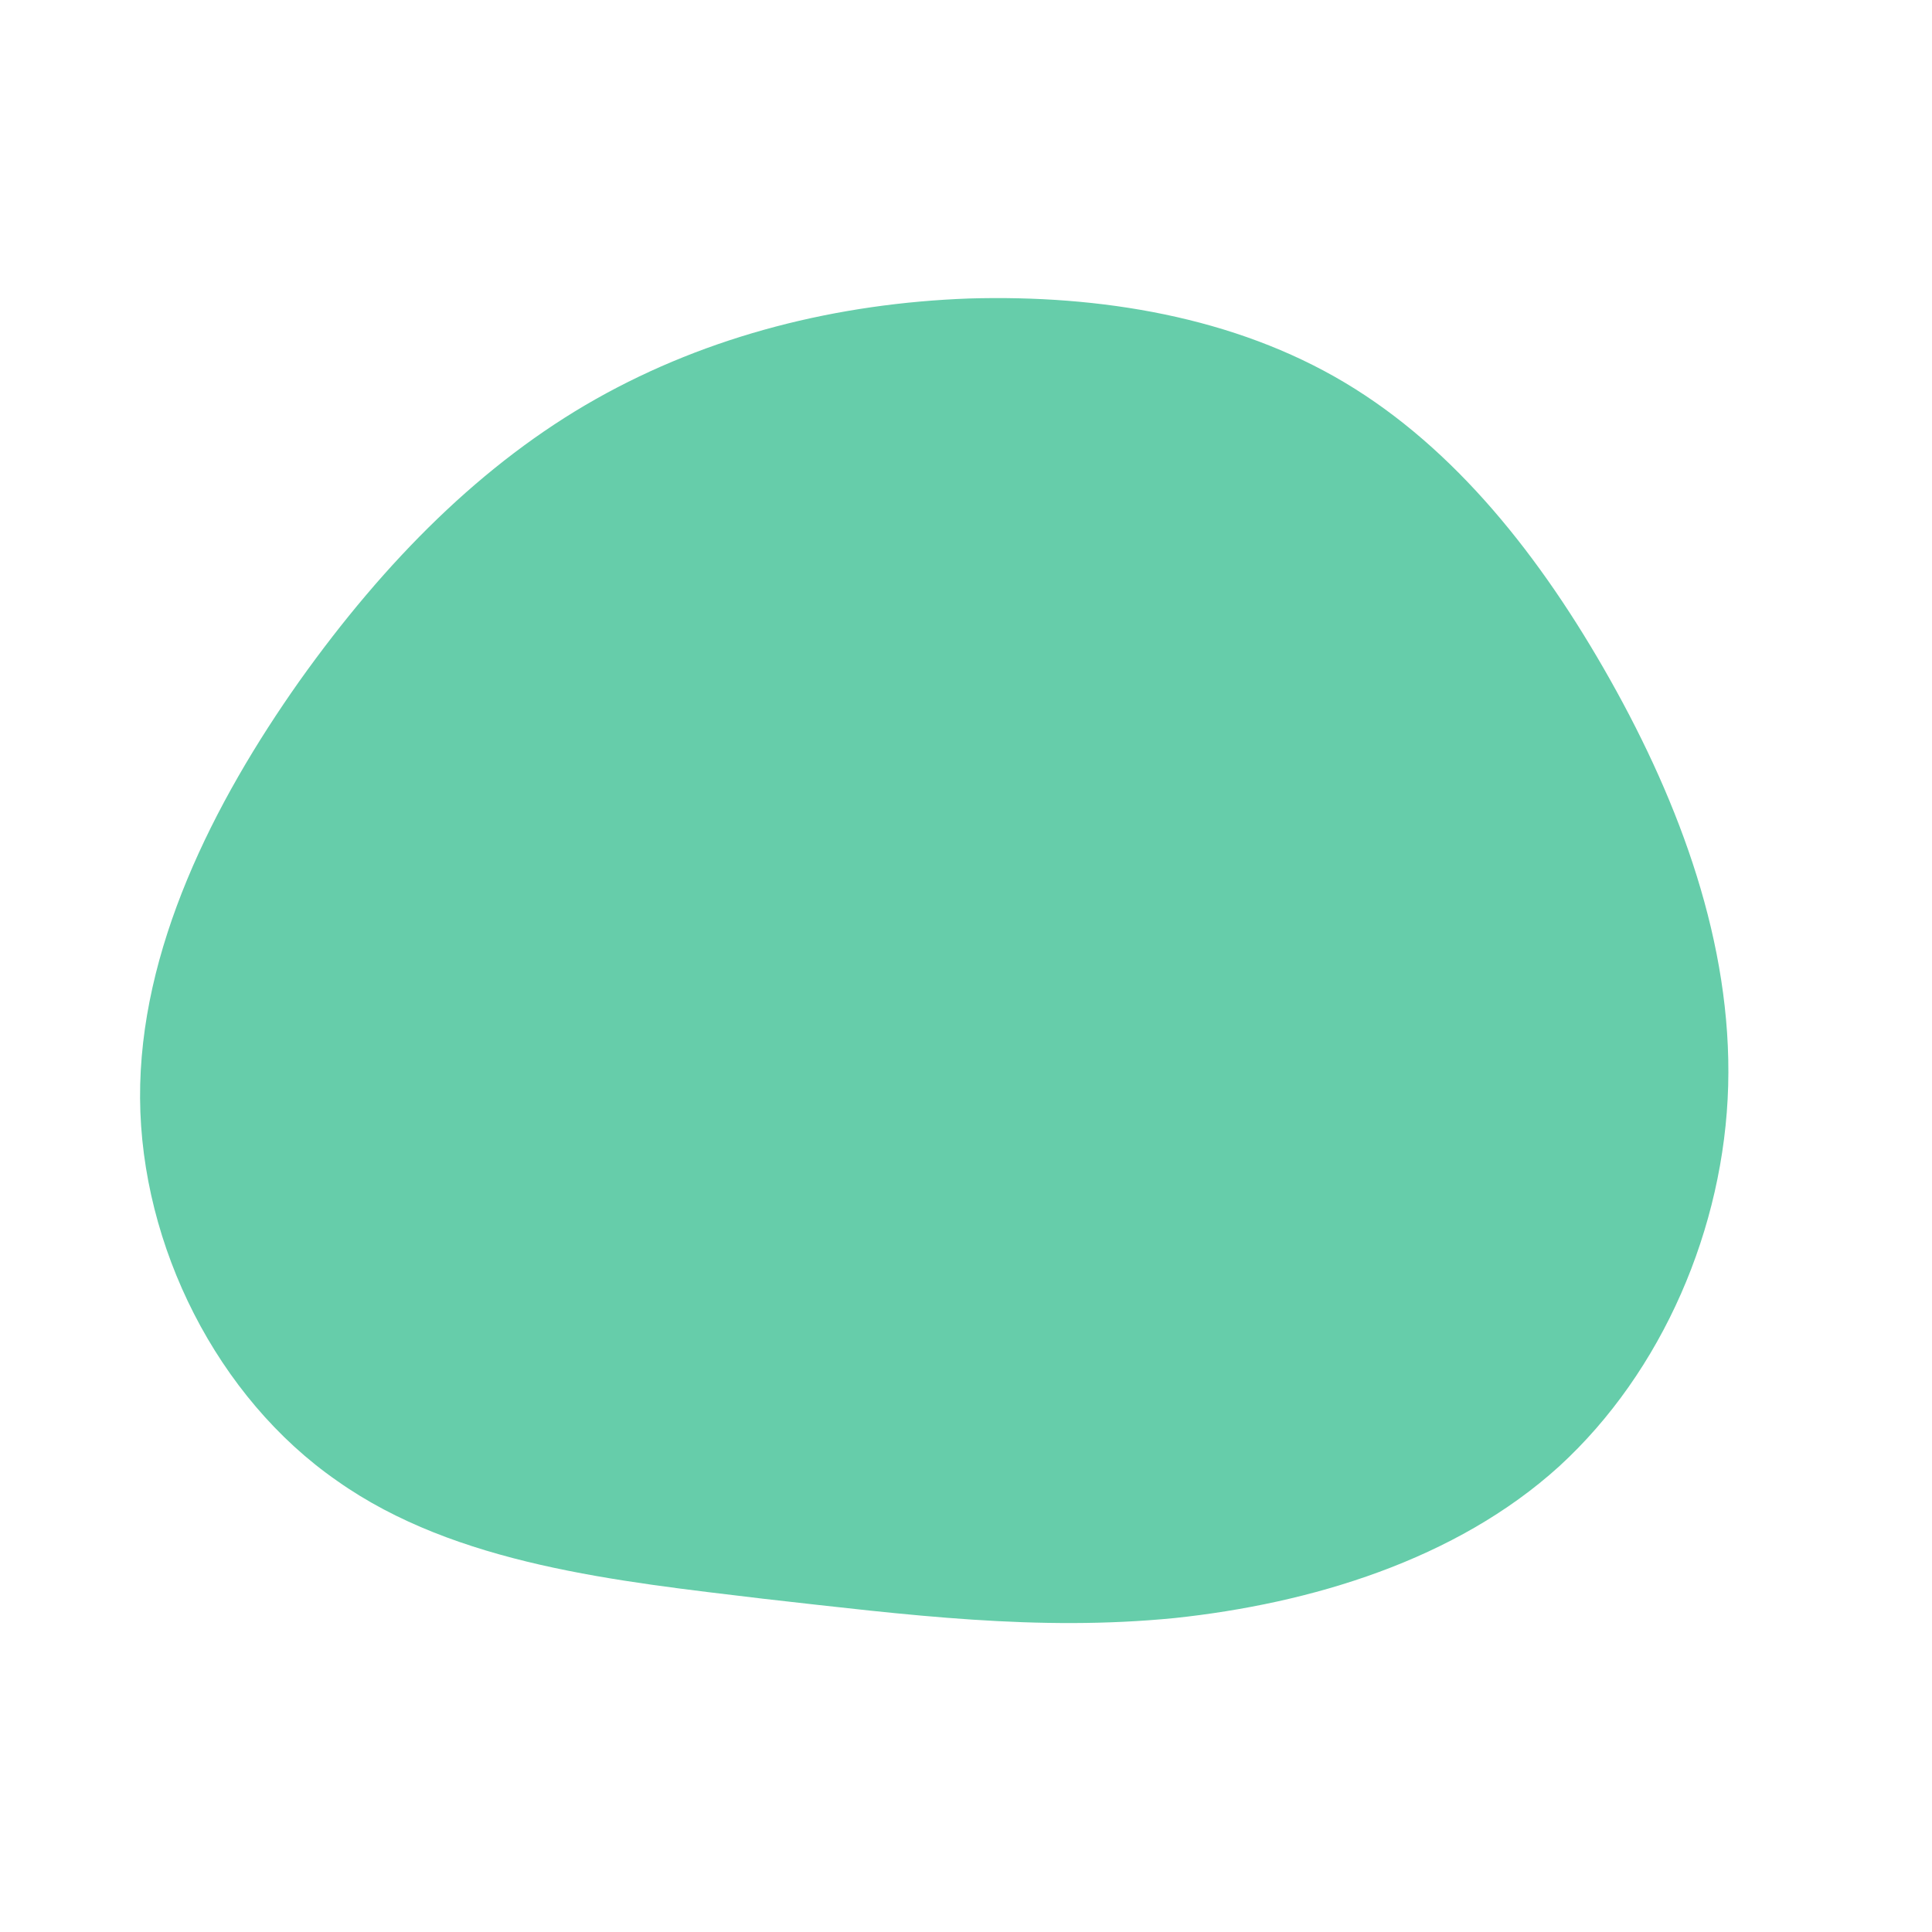 <?xml version="1.0" standalone="no"?>
<svg viewBox="0 0 200 200" xmlns="http://www.w3.org/2000/svg">
  <path fill="#66CDAA" d="M39.2,-60.4C50.6,-53.6,59.5,-42.4,66.7,-29.6C73.9,-16.8,79.3,-2.3,78.9,12.4C78.5,27.1,72.1,42,61.4,51.8C50.7,61.5,35.7,66,21.6,67.5C7.4,68.9,-5.9,67.2,-21,65.5C-36,63.7,-52.8,62,-65.1,53.3C-77.5,44.7,-85.4,29,-85.5,13.7C-85.6,-1.7,-77.9,-16.9,-69,-29.5C-60.1,-42,-50,-52.1,-38.3,-58.7C-26.6,-65.3,-13.3,-68.6,0.3,-69.1C13.9,-69.5,27.8,-67.2,39.2,-60.4Z" transform="translate(100 100)" />
</svg>
